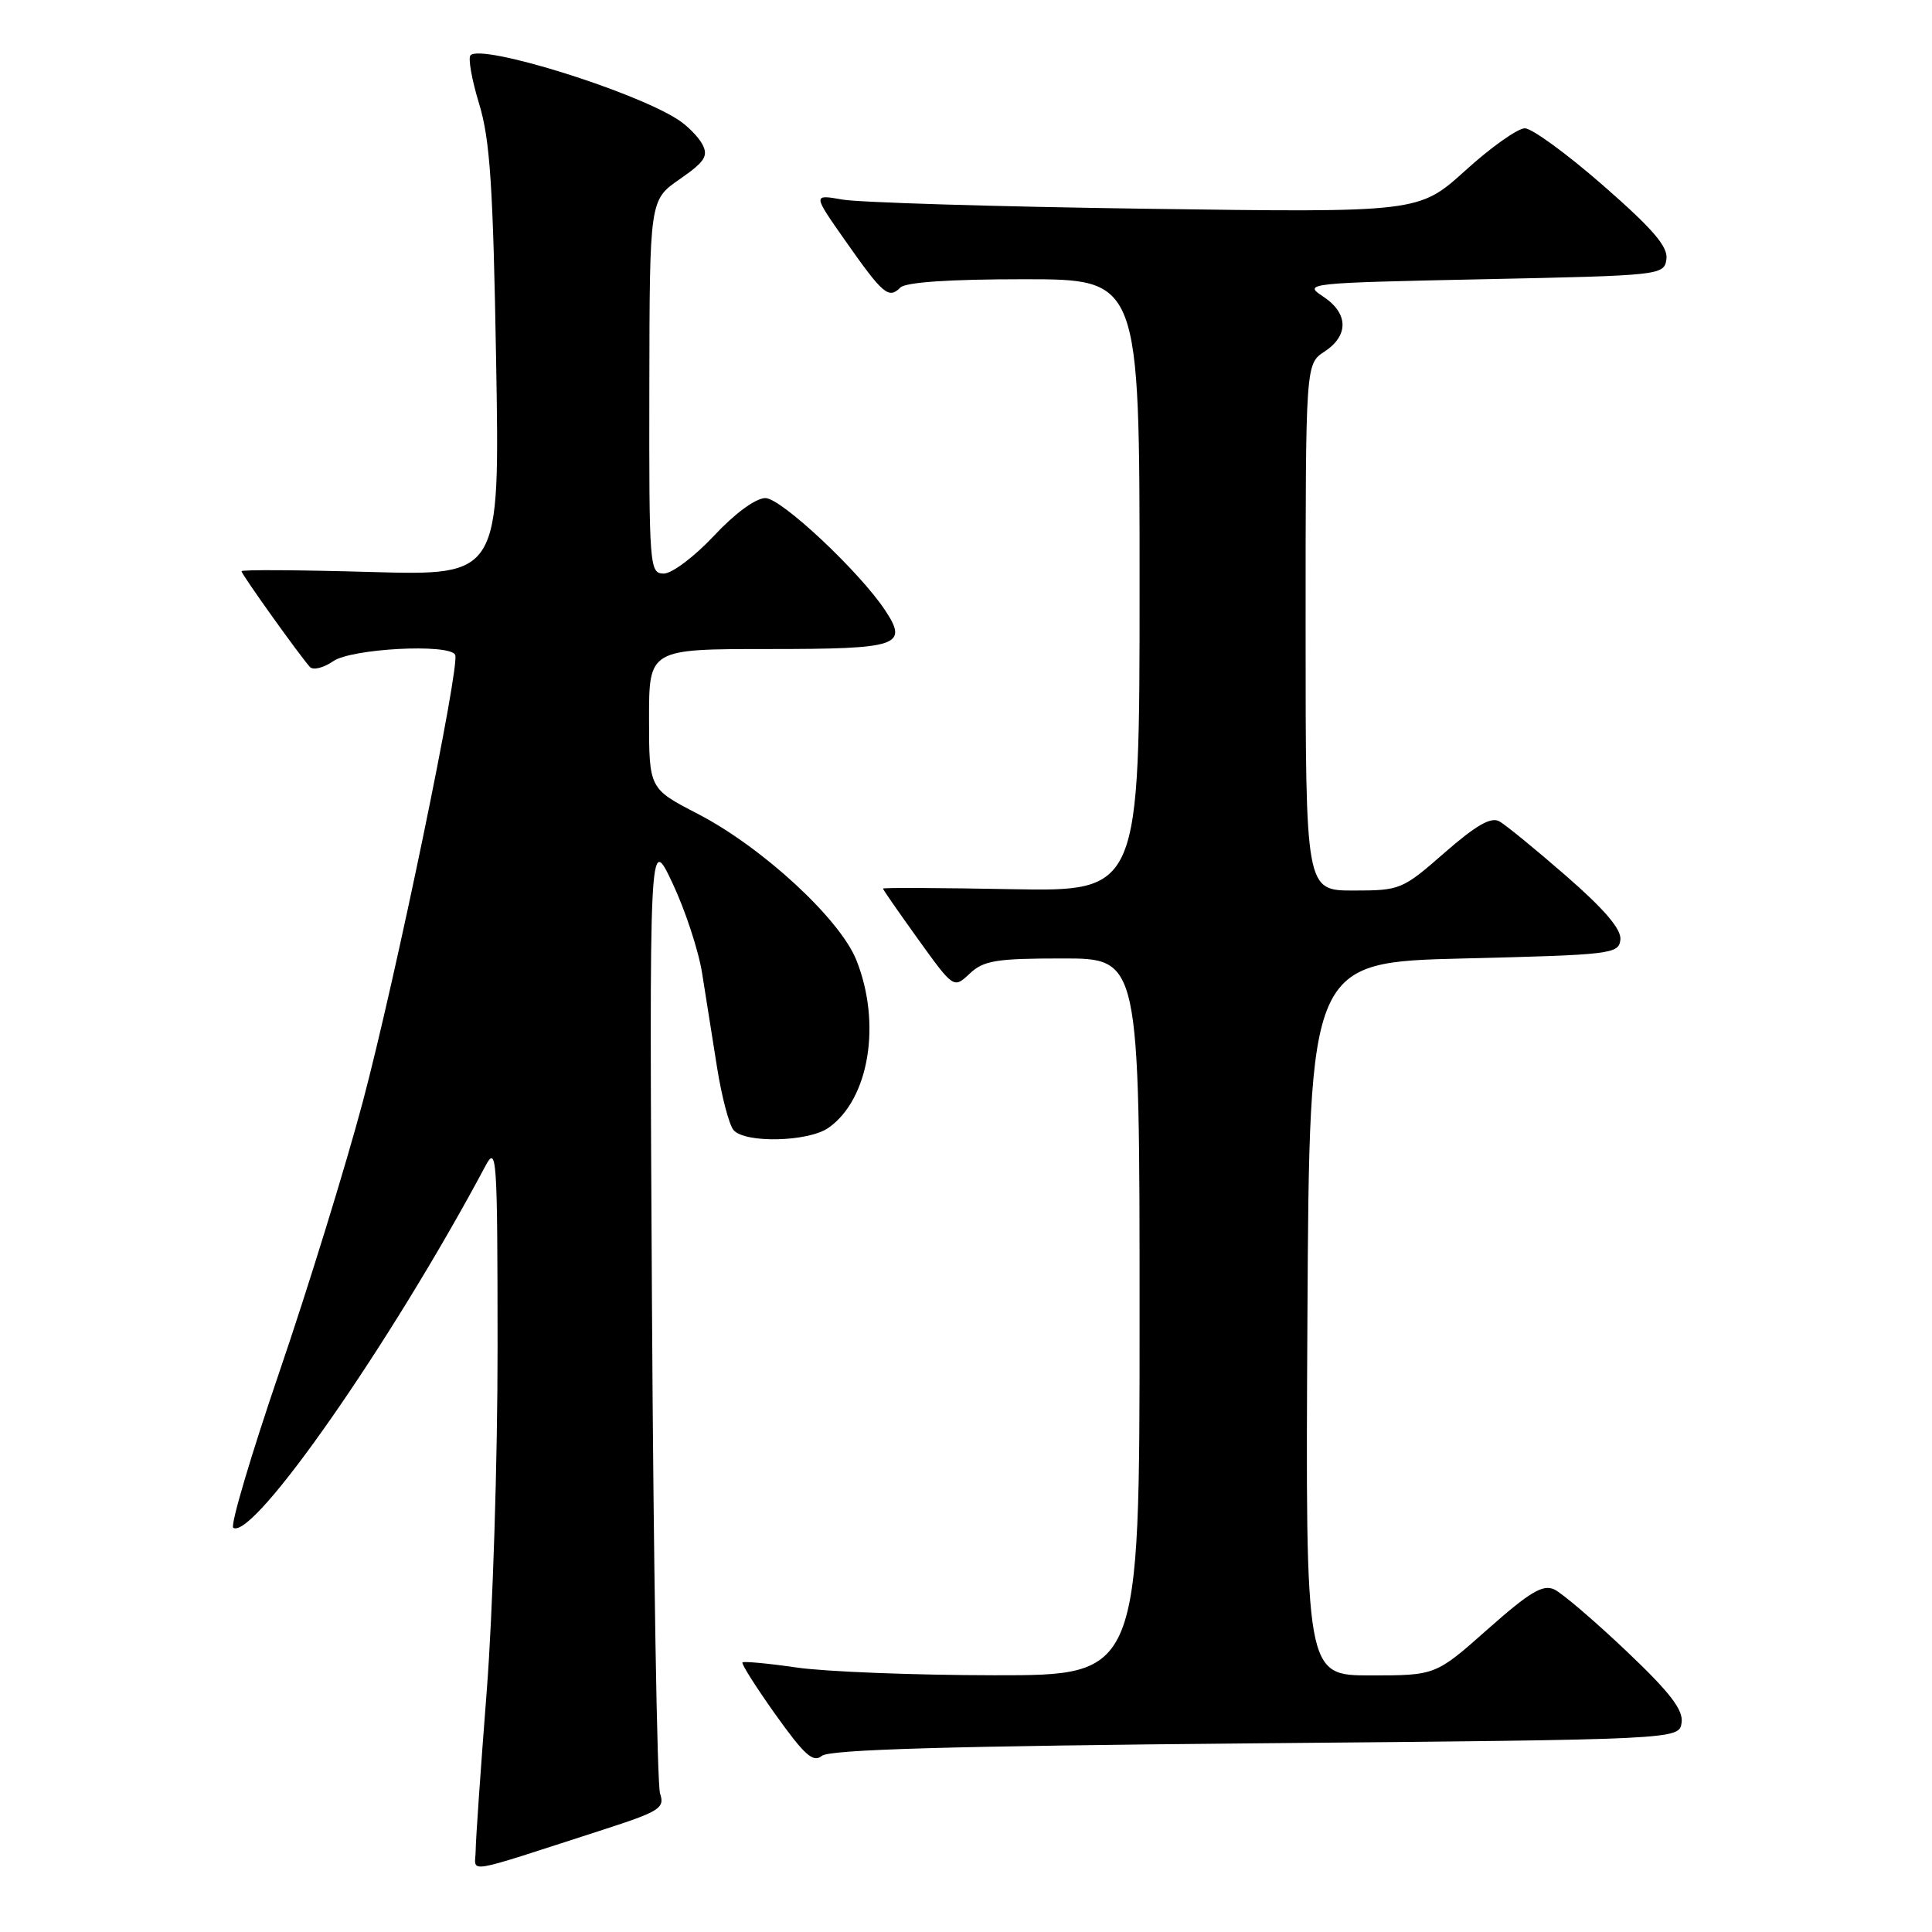 <?xml version="1.0" encoding="UTF-8" standalone="no"?>
<!DOCTYPE svg PUBLIC "-//W3C//DTD SVG 1.1//EN" "http://www.w3.org/Graphics/SVG/1.1/DTD/svg11.dtd" >
<svg xmlns="http://www.w3.org/2000/svg" xmlns:xlink="http://www.w3.org/1999/xlink" version="1.1" viewBox="0 0 256 256">
 <g >
 <path fill="currentColor"
d=" M 79.84 242.47 C 87.45 240.01 88.11 239.59 87.46 237.64 C 87.07 236.46 86.59 207.38 86.39 173.00 C 86.03 110.50 86.03 110.50 89.10 117.00 C 90.79 120.58 92.57 125.97 93.04 129.00 C 93.52 132.03 94.41 137.64 95.02 141.48 C 95.63 145.32 96.61 149.03 97.19 149.73 C 98.67 151.51 107.10 151.32 109.78 149.44 C 115.16 145.67 116.83 135.61 113.47 127.21 C 111.28 121.74 100.98 112.24 92.44 107.83 C 86.01 104.50 86.01 104.50 86.00 95.25 C 86.00 86.00 86.00 86.00 101.89 86.00 C 119.11 86.00 120.40 85.57 117.28 80.86 C 113.86 75.71 103.50 66.00 101.42 66.00 C 100.14 66.00 97.39 68.01 94.60 71.00 C 92.02 73.75 89.04 76.00 87.96 76.00 C 86.07 76.00 86.00 75.18 86.04 51.25 C 86.08 26.50 86.08 26.50 90.07 23.74 C 93.38 21.44 93.89 20.67 93.07 19.13 C 92.53 18.11 91.05 16.62 89.79 15.82 C 83.78 11.98 63.86 5.81 62.35 7.32 C 62.00 7.67 62.51 10.55 63.48 13.73 C 64.93 18.47 65.34 24.57 65.74 47.89 C 66.23 76.28 66.23 76.28 49.11 75.79 C 39.70 75.52 32.00 75.47 32.00 75.69 C 32.00 76.09 39.62 86.76 41.06 88.37 C 41.48 88.84 42.87 88.50 44.14 87.62 C 46.53 85.94 59.45 85.25 60.31 86.75 C 61.03 88.00 52.46 129.48 48.07 146.00 C 45.80 154.53 40.84 170.60 37.04 181.73 C 33.24 192.86 30.48 202.18 30.91 202.44 C 33.58 204.09 51.84 177.89 64.32 154.50 C 65.82 151.68 65.92 153.16 65.93 178.50 C 65.94 193.35 65.29 213.82 64.50 224.00 C 63.71 234.18 63.04 243.71 63.03 245.19 C 63.00 248.24 60.90 248.58 79.84 242.47 Z  M 166.40 231.00 C 222.50 230.50 222.50 230.50 222.82 228.26 C 223.06 226.56 221.28 224.25 215.49 218.76 C 211.28 214.77 206.99 211.10 205.95 210.61 C 204.44 209.90 202.71 210.94 197.15 215.86 C 190.23 222.00 190.23 222.00 181.61 222.00 C 172.98 222.00 172.98 222.00 173.24 174.75 C 173.50 127.50 173.50 127.50 194.00 127.00 C 213.58 126.52 214.51 126.41 214.71 124.50 C 214.85 123.13 212.61 120.50 207.55 116.09 C 203.51 112.57 199.51 109.30 198.67 108.83 C 197.56 108.21 195.58 109.35 191.41 112.99 C 185.83 117.88 185.53 118.00 179.34 118.00 C 173.00 118.00 173.00 118.00 173.00 83.12 C 173.00 48.23 173.00 48.23 175.50 46.59 C 178.76 44.45 178.68 41.49 175.29 39.27 C 172.65 37.54 173.17 37.49 196.54 37.00 C 220.16 36.51 220.50 36.47 220.81 34.34 C 221.04 32.69 219.04 30.36 212.44 24.59 C 207.66 20.41 202.99 17.00 202.05 17.00 C 201.11 17.00 197.56 19.51 194.17 22.59 C 188.00 28.17 188.00 28.17 151.75 27.66 C 131.81 27.38 113.74 26.83 111.60 26.44 C 107.69 25.75 107.69 25.75 112.03 31.93 C 116.99 39.00 117.75 39.65 119.29 38.11 C 120.01 37.39 125.80 37.00 135.70 37.00 C 151.00 37.00 151.00 37.00 151.00 77.57 C 151.00 118.13 151.00 118.13 134.00 117.82 C 124.65 117.64 117.00 117.61 117.00 117.74 C 117.00 117.88 119.11 120.91 121.68 124.49 C 126.37 131.00 126.37 131.00 128.50 129.00 C 130.34 127.27 132.00 127.00 140.81 127.00 C 151.00 127.00 151.00 127.00 151.00 174.50 C 151.00 222.00 151.00 222.00 131.75 221.98 C 121.16 221.97 109.40 221.51 105.60 220.96 C 101.81 220.41 98.56 220.11 98.38 220.28 C 98.21 220.46 100.19 223.58 102.78 227.22 C 106.61 232.58 107.76 233.61 108.90 232.66 C 109.92 231.82 125.83 231.36 166.40 231.00 Z "/>
</g>
</svg>